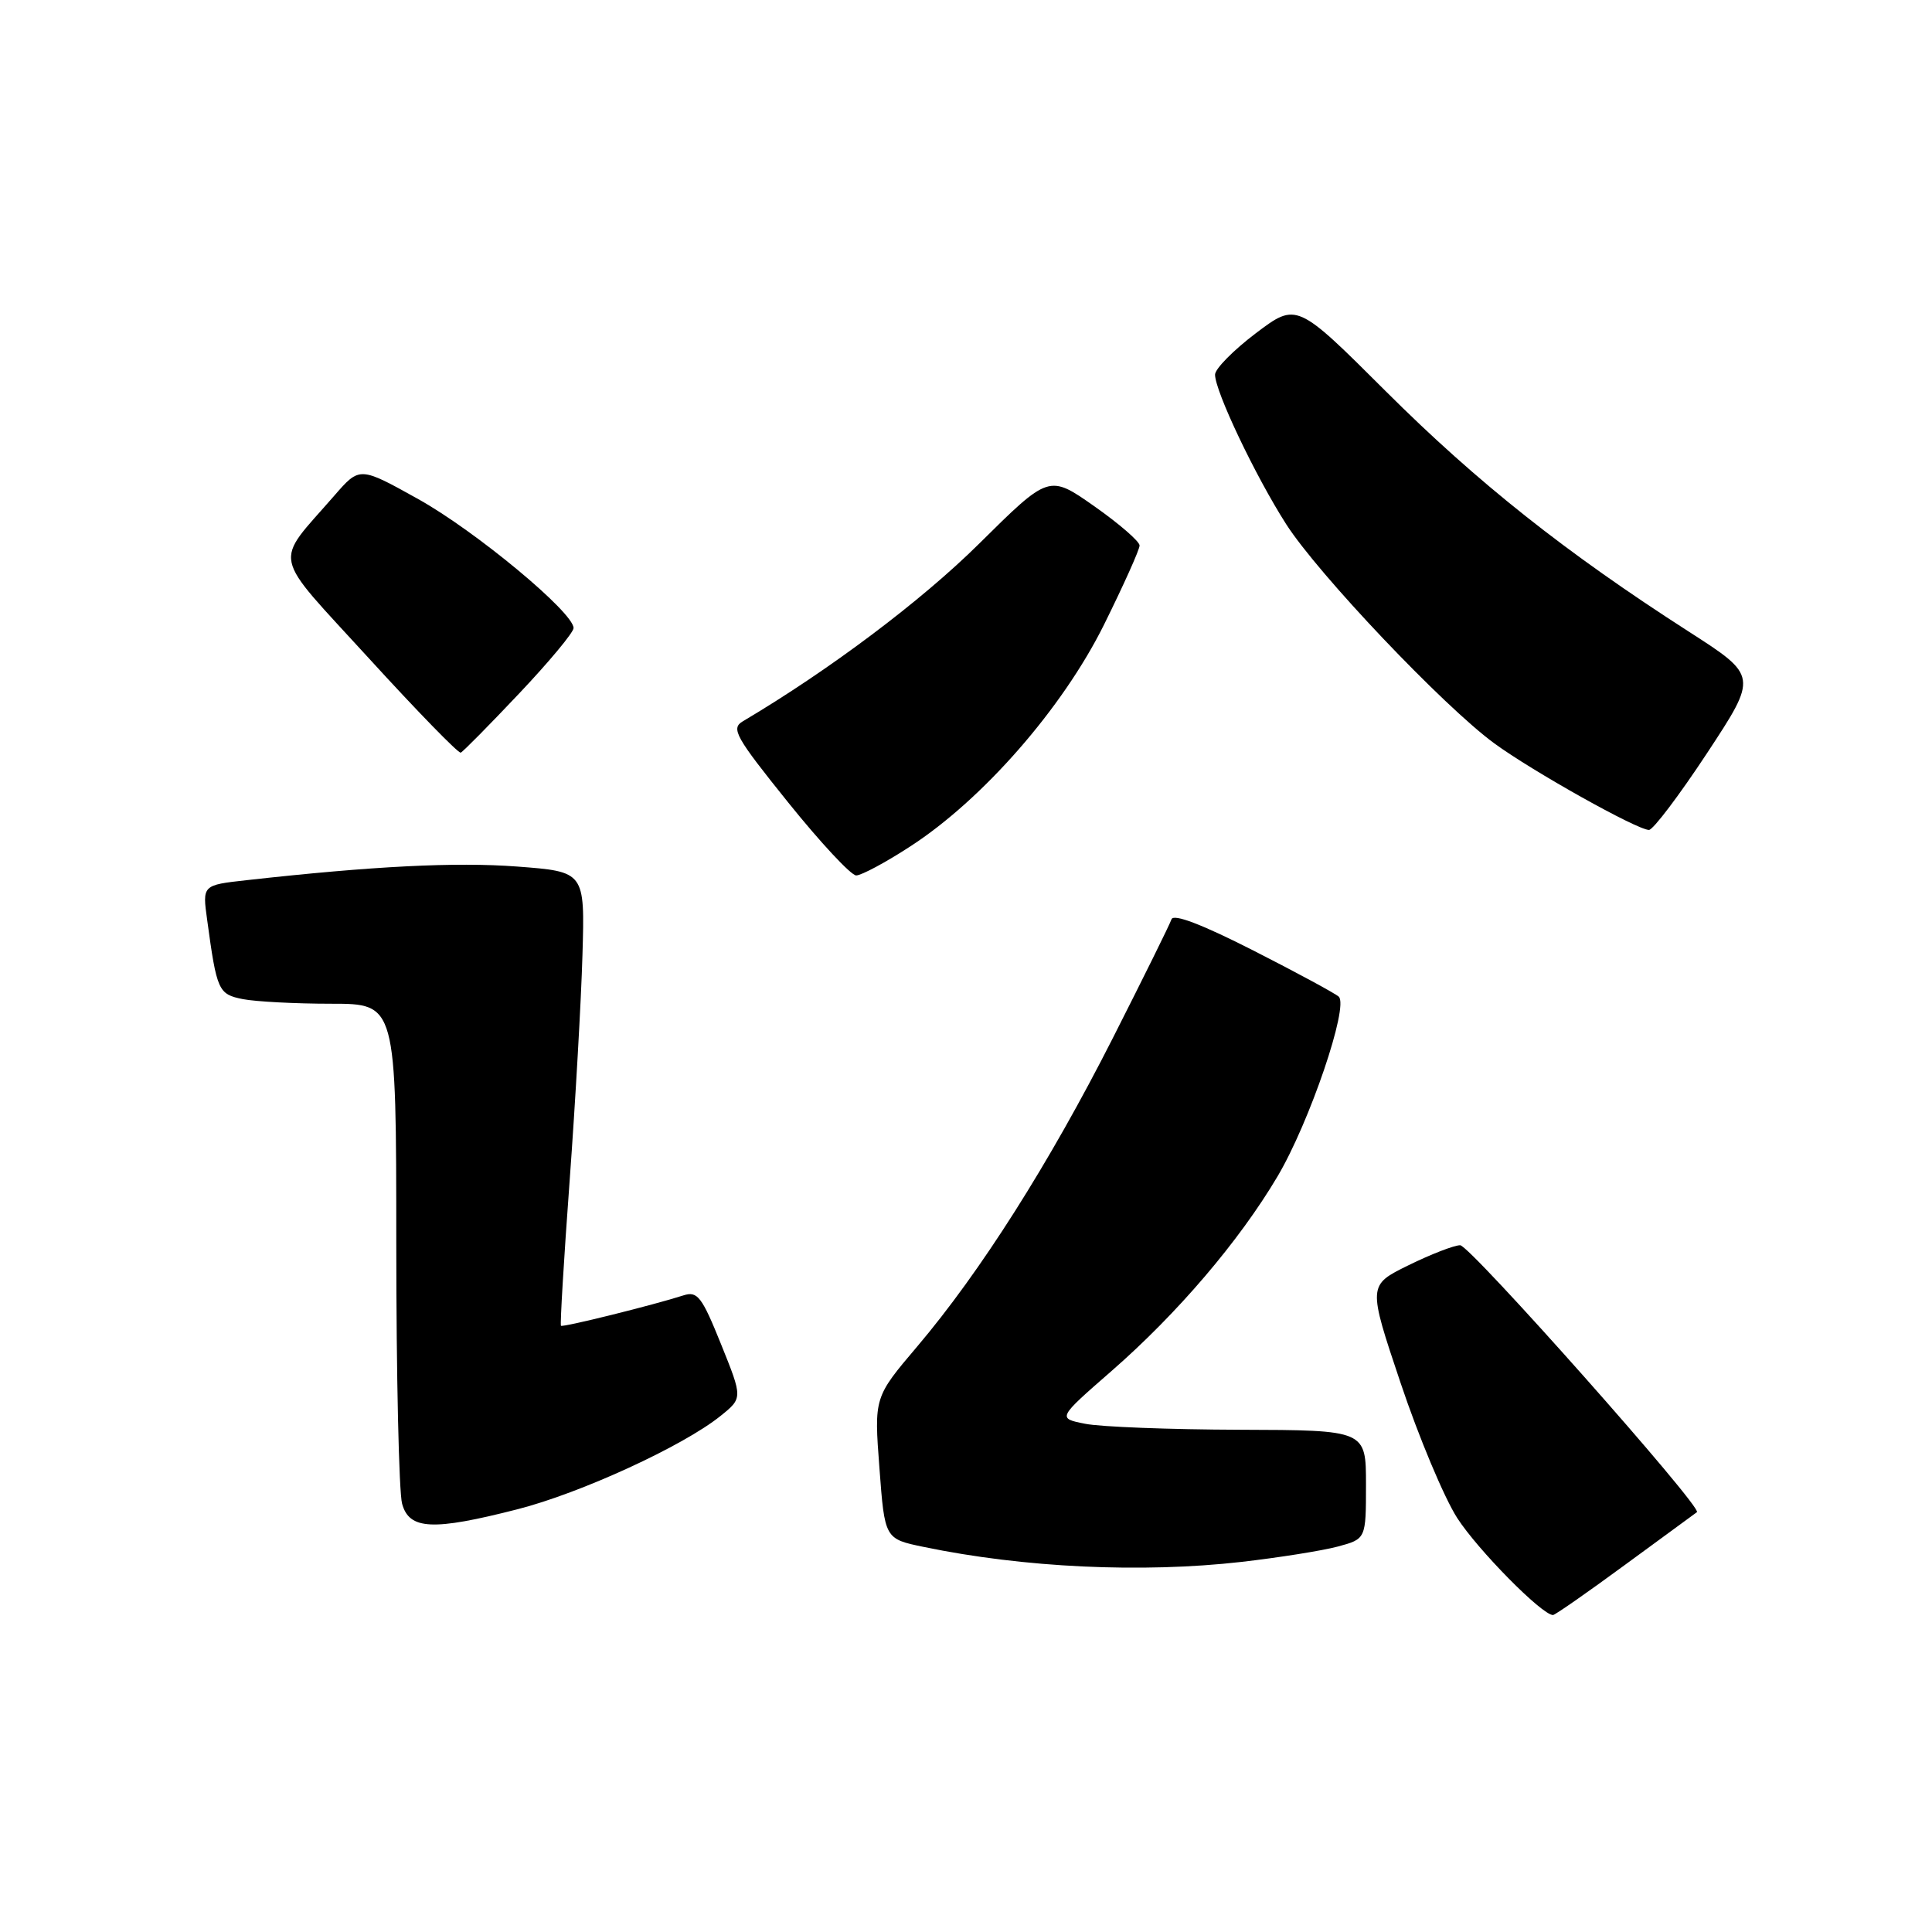 <?xml version="1.0" encoding="UTF-8" standalone="no"?>
<!DOCTYPE svg PUBLIC "-//W3C//DTD SVG 1.1//EN" "http://www.w3.org/Graphics/SVG/1.1/DTD/svg11.dtd" >
<svg xmlns="http://www.w3.org/2000/svg" xmlns:xlink="http://www.w3.org/1999/xlink" version="1.1" viewBox="0 0 256 256">
 <g >
 <path fill="currentColor"
d=" M 215.39 207.30 C 220.40 203.62 224.66 200.50 224.85 200.37 C 225.67 199.82 194.78 165.00 193.48 165.00 C 192.69 165.00 189.61 166.19 186.64 167.65 C 181.24 170.30 181.24 170.30 185.59 183.26 C 187.98 190.39 191.35 198.43 193.08 201.13 C 195.80 205.36 204.32 214.00 205.78 214.00 C 206.05 214.00 210.37 210.99 215.39 207.30 Z  M 164.50 206.96 C 169.45 206.39 175.19 205.48 177.25 204.93 C 181.00 203.92 181.00 203.92 181.00 196.71 C 181.00 189.50 181.00 189.50 164.25 189.45 C 155.04 189.42 145.83 189.07 143.80 188.66 C 140.10 187.93 140.10 187.93 147.30 181.65 C 156.03 174.03 164.20 164.45 169.28 155.88 C 173.52 148.72 178.76 133.32 177.39 132.06 C 176.90 131.62 171.80 128.86 166.06 125.94 C 159.30 122.50 155.49 121.04 155.23 121.81 C 155.01 122.47 151.51 129.55 147.45 137.56 C 139.06 154.11 129.90 168.55 121.55 178.40 C 115.82 185.15 115.82 185.15 116.53 194.53 C 117.23 203.91 117.23 203.91 122.42 204.98 C 135.64 207.73 151.30 208.46 164.50 206.96 Z  M 68.59 199.98 C 76.95 197.84 90.50 191.62 95.46 187.63 C 98.42 185.25 98.42 185.25 95.54 178.11 C 93.01 171.83 92.42 171.05 90.58 171.64 C 86.53 172.94 74.57 175.91 74.33 175.67 C 74.20 175.53 74.71 166.89 75.48 156.46 C 76.24 146.03 77.01 132.55 77.18 126.50 C 77.50 115.50 77.50 115.50 68.50 114.82 C 60.39 114.21 49.41 114.76 32.66 116.63 C 26.81 117.28 26.81 117.28 27.45 121.89 C 28.73 131.31 28.93 131.74 32.18 132.39 C 33.87 132.72 39.13 133.00 43.88 133.00 C 52.50 133.00 52.50 133.00 52.51 164.75 C 52.51 182.21 52.86 197.74 53.28 199.25 C 54.23 202.71 57.33 202.86 68.59 199.98 Z  M 120.59 112.17 C 130.23 105.93 140.79 93.84 146.28 82.79 C 148.87 77.56 151.00 72.83 151.00 72.28 C 151.00 71.74 148.30 69.40 145.00 67.08 C 139.00 62.87 139.00 62.87 129.75 72.03 C 122.07 79.64 109.88 88.79 98.44 95.57 C 96.82 96.52 97.42 97.60 104.43 106.32 C 108.71 111.64 112.77 116.00 113.45 116.00 C 114.13 116.00 117.35 114.28 120.59 112.17 Z  M 226.21 99.77 C 232.92 89.57 232.92 89.57 223.77 83.69 C 207.45 73.21 195.74 63.92 183.66 51.88 C 171.82 40.07 171.82 40.07 166.41 44.15 C 163.44 46.40 161.00 48.87 161.00 49.64 C 161.00 51.84 166.34 63.07 170.42 69.45 C 174.65 76.06 191.25 93.55 197.99 98.49 C 203.02 102.18 216.95 109.98 218.50 109.97 C 219.05 109.96 222.52 105.37 226.21 99.77 Z  M 68.80 91.88 C 72.76 87.69 76.00 83.80 76.00 83.22 C 76.00 81.15 63.06 70.40 55.45 66.15 C 47.66 61.81 47.66 61.81 44.32 65.65 C 36.21 74.99 35.76 72.86 48.88 87.23 C 55.27 94.23 60.75 99.86 61.05 99.73 C 61.36 99.60 64.84 96.07 68.80 91.88 Z "/>
</g>
</svg>
